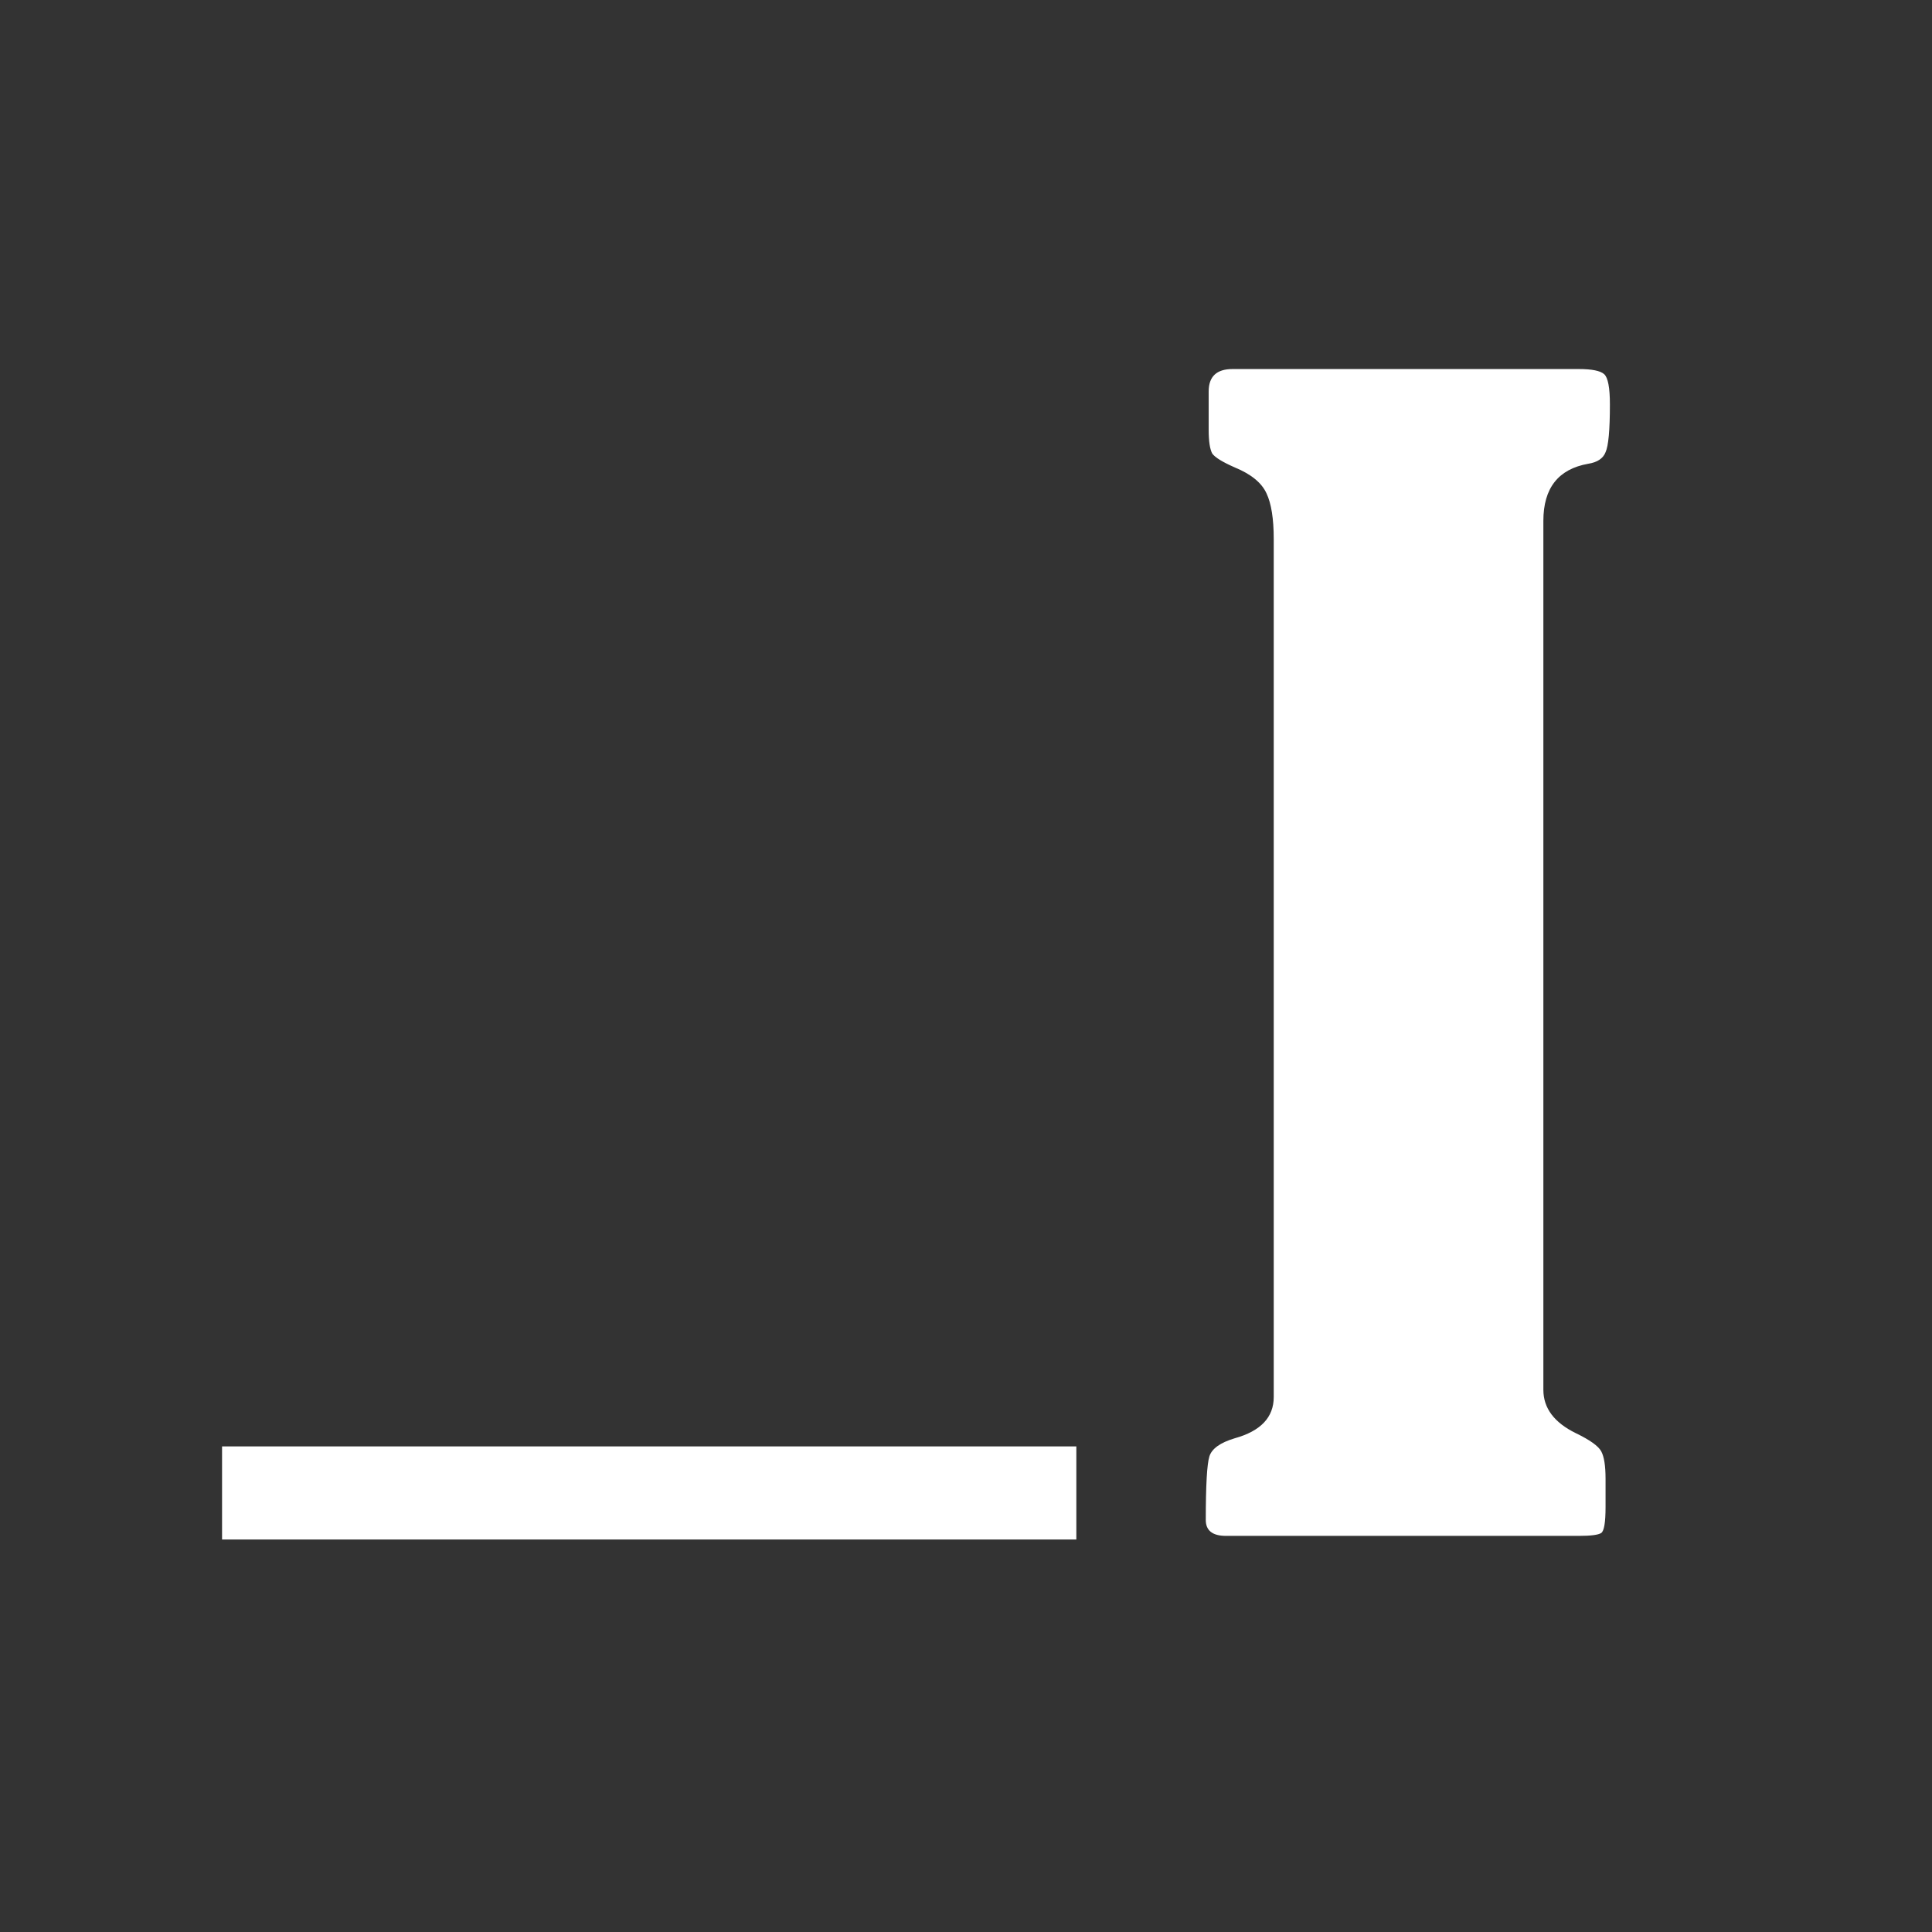 <?xml version="1.0" encoding="UTF-8" standalone="no"?>
<!-- Created with Inkscape (http://www.inkscape.org/) -->

<svg
   width="64mm"
   height="64mm"
   viewBox="0 0 64 64"
   version="1.1"
   id="svg5"
   inkscape:version="1.1 (c68e22c387, 2021-05-23)"
   sodipodi:docname="cursor.svg"
   xmlns:inkscape="http://www.inkscape.org/namespaces/inkscape"
   xmlns:sodipodi="http://sodipodi.sourceforge.net/DTD/sodipodi-0.dtd"
   xmlns="http://www.w3.org/2000/svg"
   xmlns:svg="http://www.w3.org/2000/svg">
  <rect x="0" y="0" width="64" height="64" fill="#333333" stroke="none"/>
  <sodipodi:namedview
     id="namedview7"
     pagecolor="#ffffff"
     bordercolor="#666666"
     borderopacity="1.0"
     inkscape:pageshadow="2"
     inkscape:pageopacity="0.0"
     inkscape:pagecheckerboard="0"
     inkscape:document-units="mm"
     showgrid="false"
     inkscape:zoom="3.2035073"
     inkscape:cx="119.08823"
     inkscape:cy="124.39491"
     inkscape:window-width="2560"
     inkscape:window-height="1377"
     inkscape:window-x="2552"
     inkscape:window-y="-8"
     inkscape:window-maximized="1"
     inkscape:current-layer="layer1" />
  <defs
     id="defs2" />
  <g
     inkscape:label="Layer 1"
     inkscape:groupmode="layer"
     id="layer1">
    <g
       aria-label="I"
       id="text1395"
       style="font-size:49.045px;line-height:1.25;font-family:'Bernard MT Condensed';-inkscape-font-specification:'Bernard MT Condensed, ';stroke-width:1.226;fill:#ffffff">
      <path
         d="m 40.039,14.236 v -1.269 q 0,-0.742 0.79,-0.742 h 11.471 q 0.647,0 0.838,0.168 0.192,0.168 0.192,1.006 0,1.269 -0.144,1.581 -0.12,0.311 -0.575,0.383 -1.485,0.263 -1.485,1.892 v 28.785 q 0,0.91 1.078,1.437 0.694,0.335 0.838,0.599 0.144,0.263 0.144,0.91 v 0.934 q 0,0.766 -0.144,0.862 -0.144,0.096 -0.742,0.096 H 40.614 q -0.671,0 -0.671,-0.527 0,-1.724 0.12,-2.107 0.12,-0.383 0.838,-0.599 1.293,-0.359 1.293,-1.365 v -28.426 q 0,-1.006 -0.239,-1.509 -0.239,-0.527 -1.054,-0.862 -0.599,-0.263 -0.742,-0.455 -0.12,-0.216 -0.12,-0.79 z"
         id="path5389"
         style="fill:#ffffff" />
    </g>
    <g
       aria-label="_"
       id="text4515"
       style="font-size:48.581px;line-height:1.25;font-family:Arial;-inkscape-font-specification:Arial;stroke-width:1.215;fill:#ffffff">
      <path
         d="M 7.356,50.998 V 47.914 H 35.655 v 3.084 z"
         id="path5410"
         style="fill:#ffffff" />
    </g>
  </g>
</svg>
